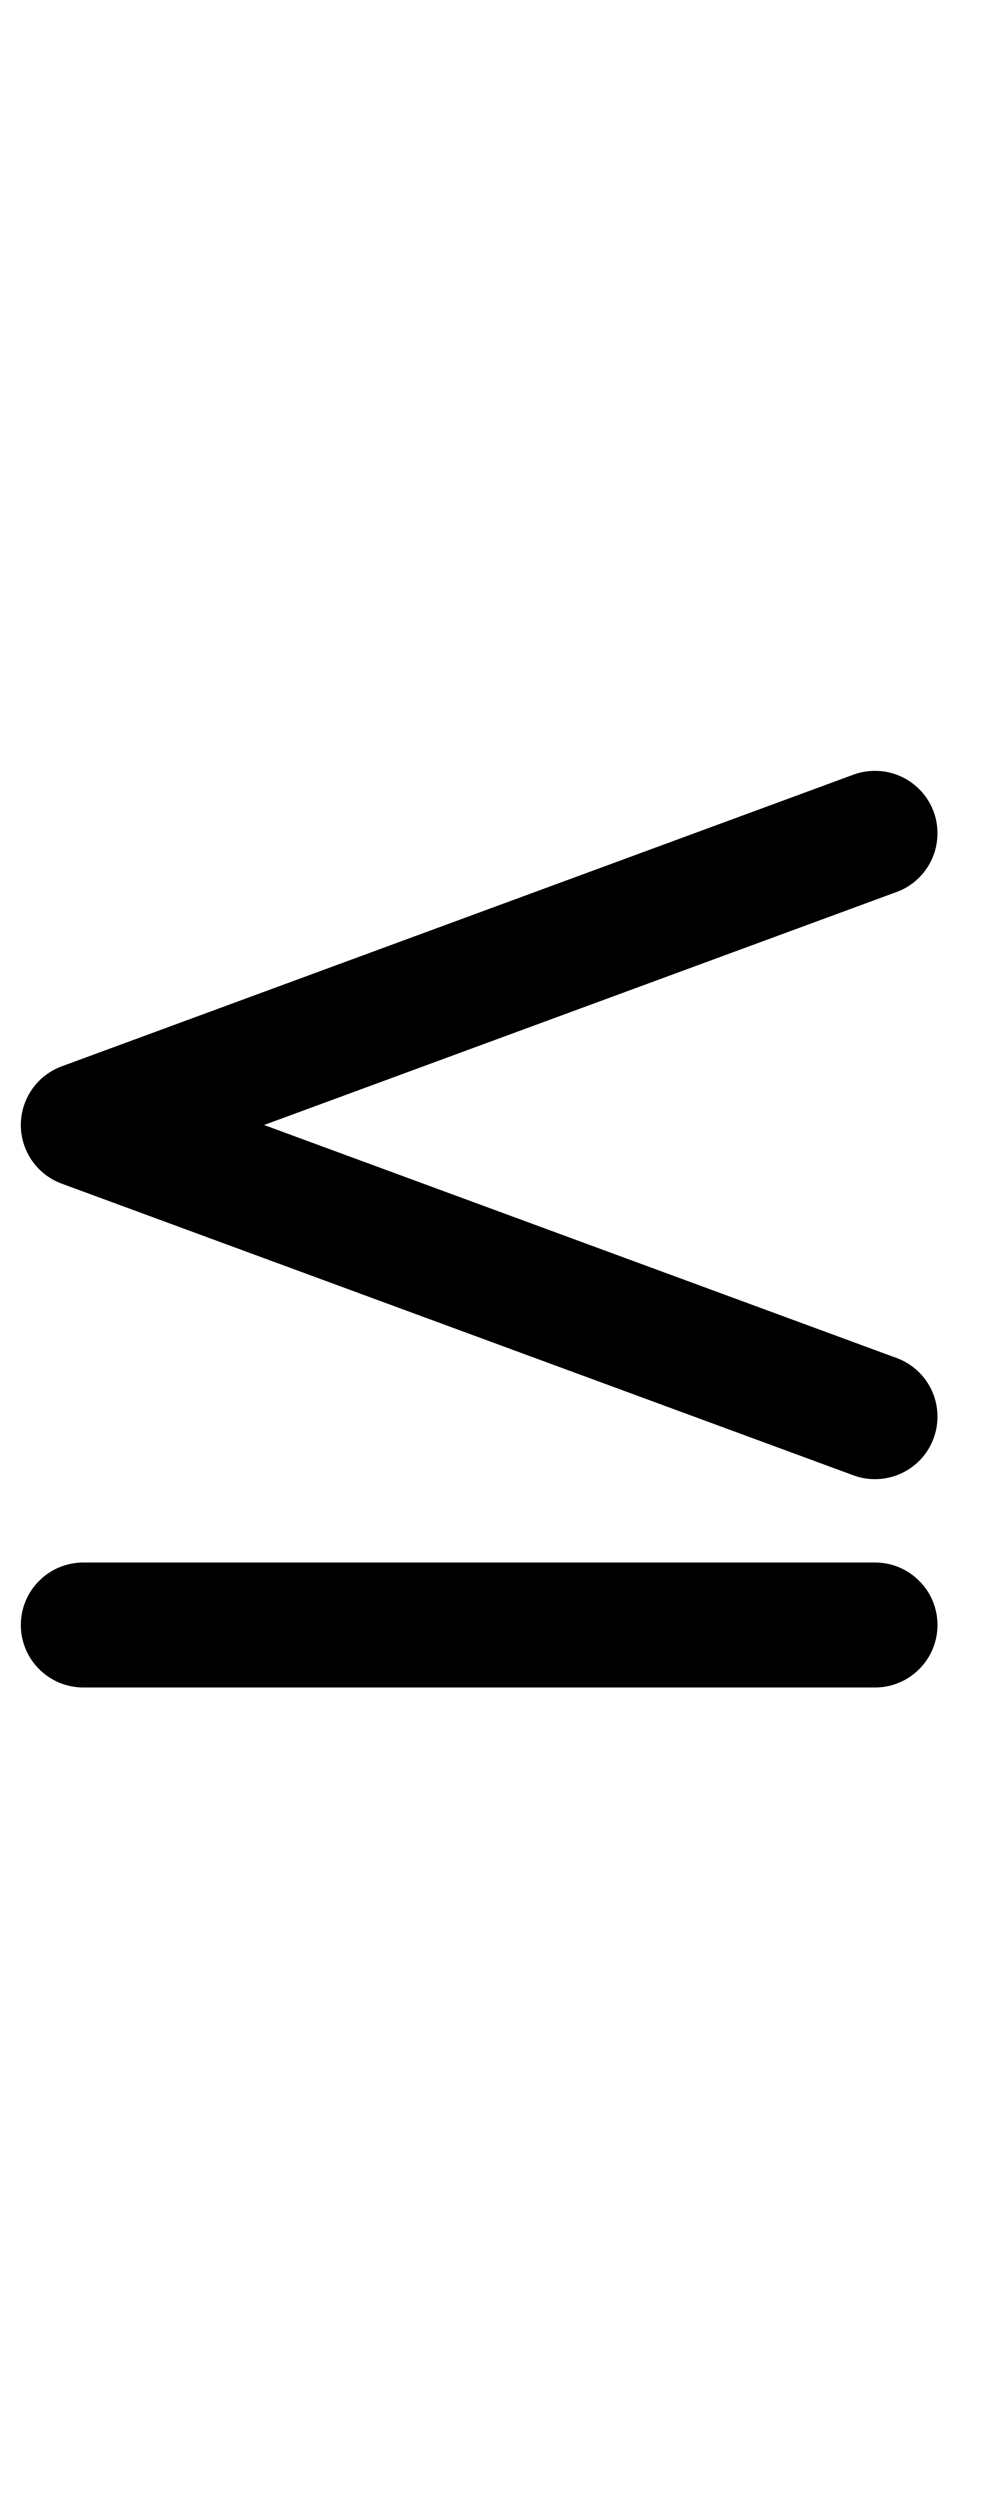 <svg xmlns="http://www.w3.org/2000/svg" width="12" height="30" viewBox="0 0 12 12" fill="none">
<path d="M0.25 4.5C0.25 4.347 0.297 4.197 0.385 4.071C0.472 3.945 0.597 3.849 0.741 3.796L10.241 0.296C10.333 0.262 10.431 0.247 10.53 0.251C10.628 0.254 10.725 0.278 10.814 0.319C10.904 0.36 10.984 0.419 11.051 0.491C11.118 0.563 11.17 0.648 11.204 0.741C11.238 0.833 11.253 0.931 11.249 1.03C11.245 1.128 11.222 1.225 11.181 1.314C11.14 1.404 11.081 1.484 11.009 1.551C10.937 1.618 10.852 1.67 10.759 1.704L3.169 4.5L10.759 7.296C10.925 7.357 11.063 7.474 11.151 7.627C11.238 7.78 11.269 7.958 11.238 8.132C11.207 8.305 11.117 8.462 10.982 8.575C10.847 8.688 10.676 8.75 10.5 8.75C10.412 8.75 10.324 8.735 10.241 8.704L0.741 5.204C0.597 5.151 0.472 5.055 0.385 4.929C0.297 4.803 0.25 4.653 0.25 4.5ZM10.5 9.75H1C0.801 9.75 0.61 9.829 0.47 9.97C0.329 10.11 0.25 10.301 0.25 10.5C0.25 10.699 0.329 10.89 0.47 11.03C0.61 11.171 0.801 11.25 1 11.25H10.5C10.699 11.25 10.89 11.171 11.03 11.03C11.171 10.89 11.25 10.699 11.25 10.5C11.25 10.301 11.171 10.11 11.03 9.97C10.89 9.829 10.699 9.75 10.5 9.75Z" fill="black"/>
</svg>